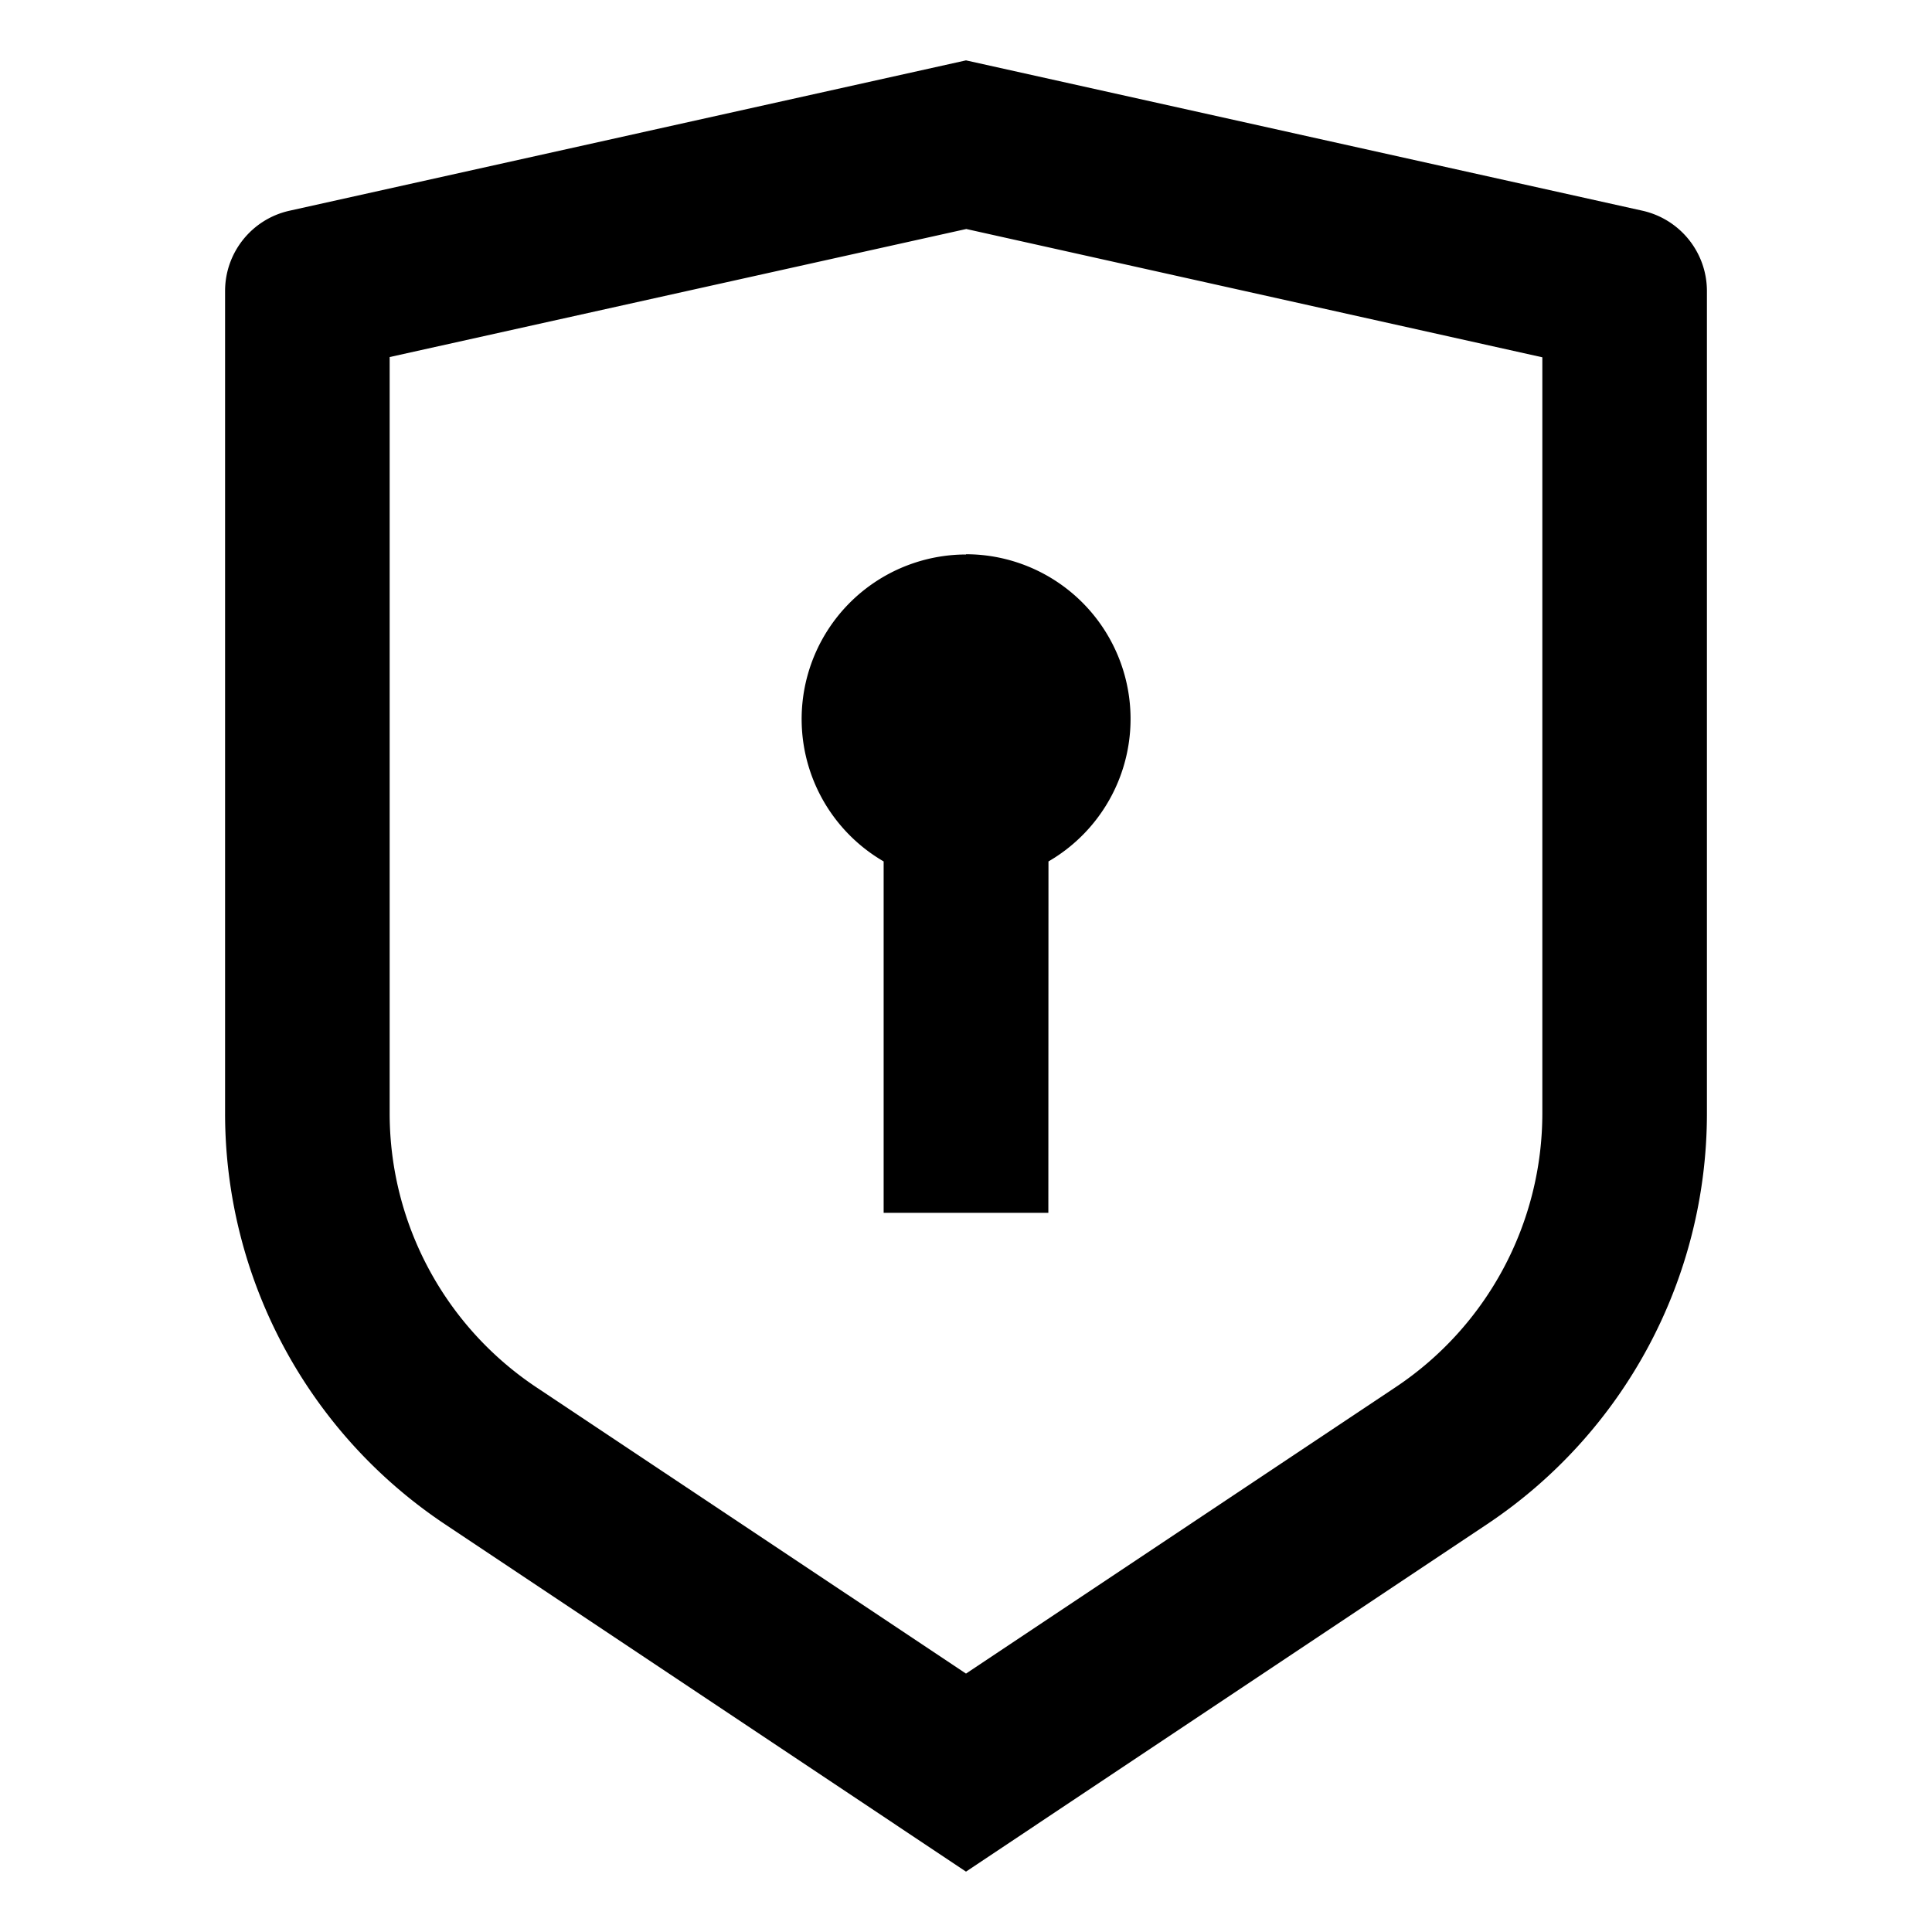 <!--
  - SPDX-License-Identifier: Apache-2.0
  -
  - The OpenSearch Contributors require contributions made to
  - this file be licensed under the Apache-2.0 license or a
  - compatible open source license.
  -
  - Modifications Copyright OpenSearch Contributors. See
  - GitHub history for details.
  -->
<!--
  - Copyright (C) 2004 Remix Icon
  -
  - Licensed under the Apache License, Version 2.0 (the "License");
  - you may not use this file except in compliance with the License.
  - You may obtain a copy of the License at
  -
  -         http://www.apache.org/licenses/LICENSE-2.0
  -
  - Unless required by applicable law or agreed to in writing, software
  - distributed under the License is distributed on an "AS IS" BASIS,
  - WITHOUT WARRANTIES OR CONDITIONS OF ANY KIND, either express or implied.
  - See the License for the specific language governing permissions and
  - limitations under the License.
  -->

<svg xmlns="http://www.w3.org/2000/svg" width="16" height="16" viewBox="0 0 16 16">
  <path d="m8 .5 5.602 1.245c.312.07.534.346.534.666V9.22a4.09 4.09 0 0 1-1.821 3.403L8 15.5l-4.315-2.877A4.09 4.09 0 0 1 1.864 9.22V2.41c0-.319.222-.596.534-.665L8 .5Zm0 1.397-4.773 1.06V9.22c0 .912.456 1.763 1.215 2.269L8 13.86l3.558-2.372a2.727 2.727 0 0 0 1.215-2.27V2.959L8 1.896ZM8 4.59a1.364 1.364 0 0 1 .683 2.544l-.001 2.91H7.318v-2.91A1.363 1.363 0 0 1 8 4.592Z"/>
</svg>
